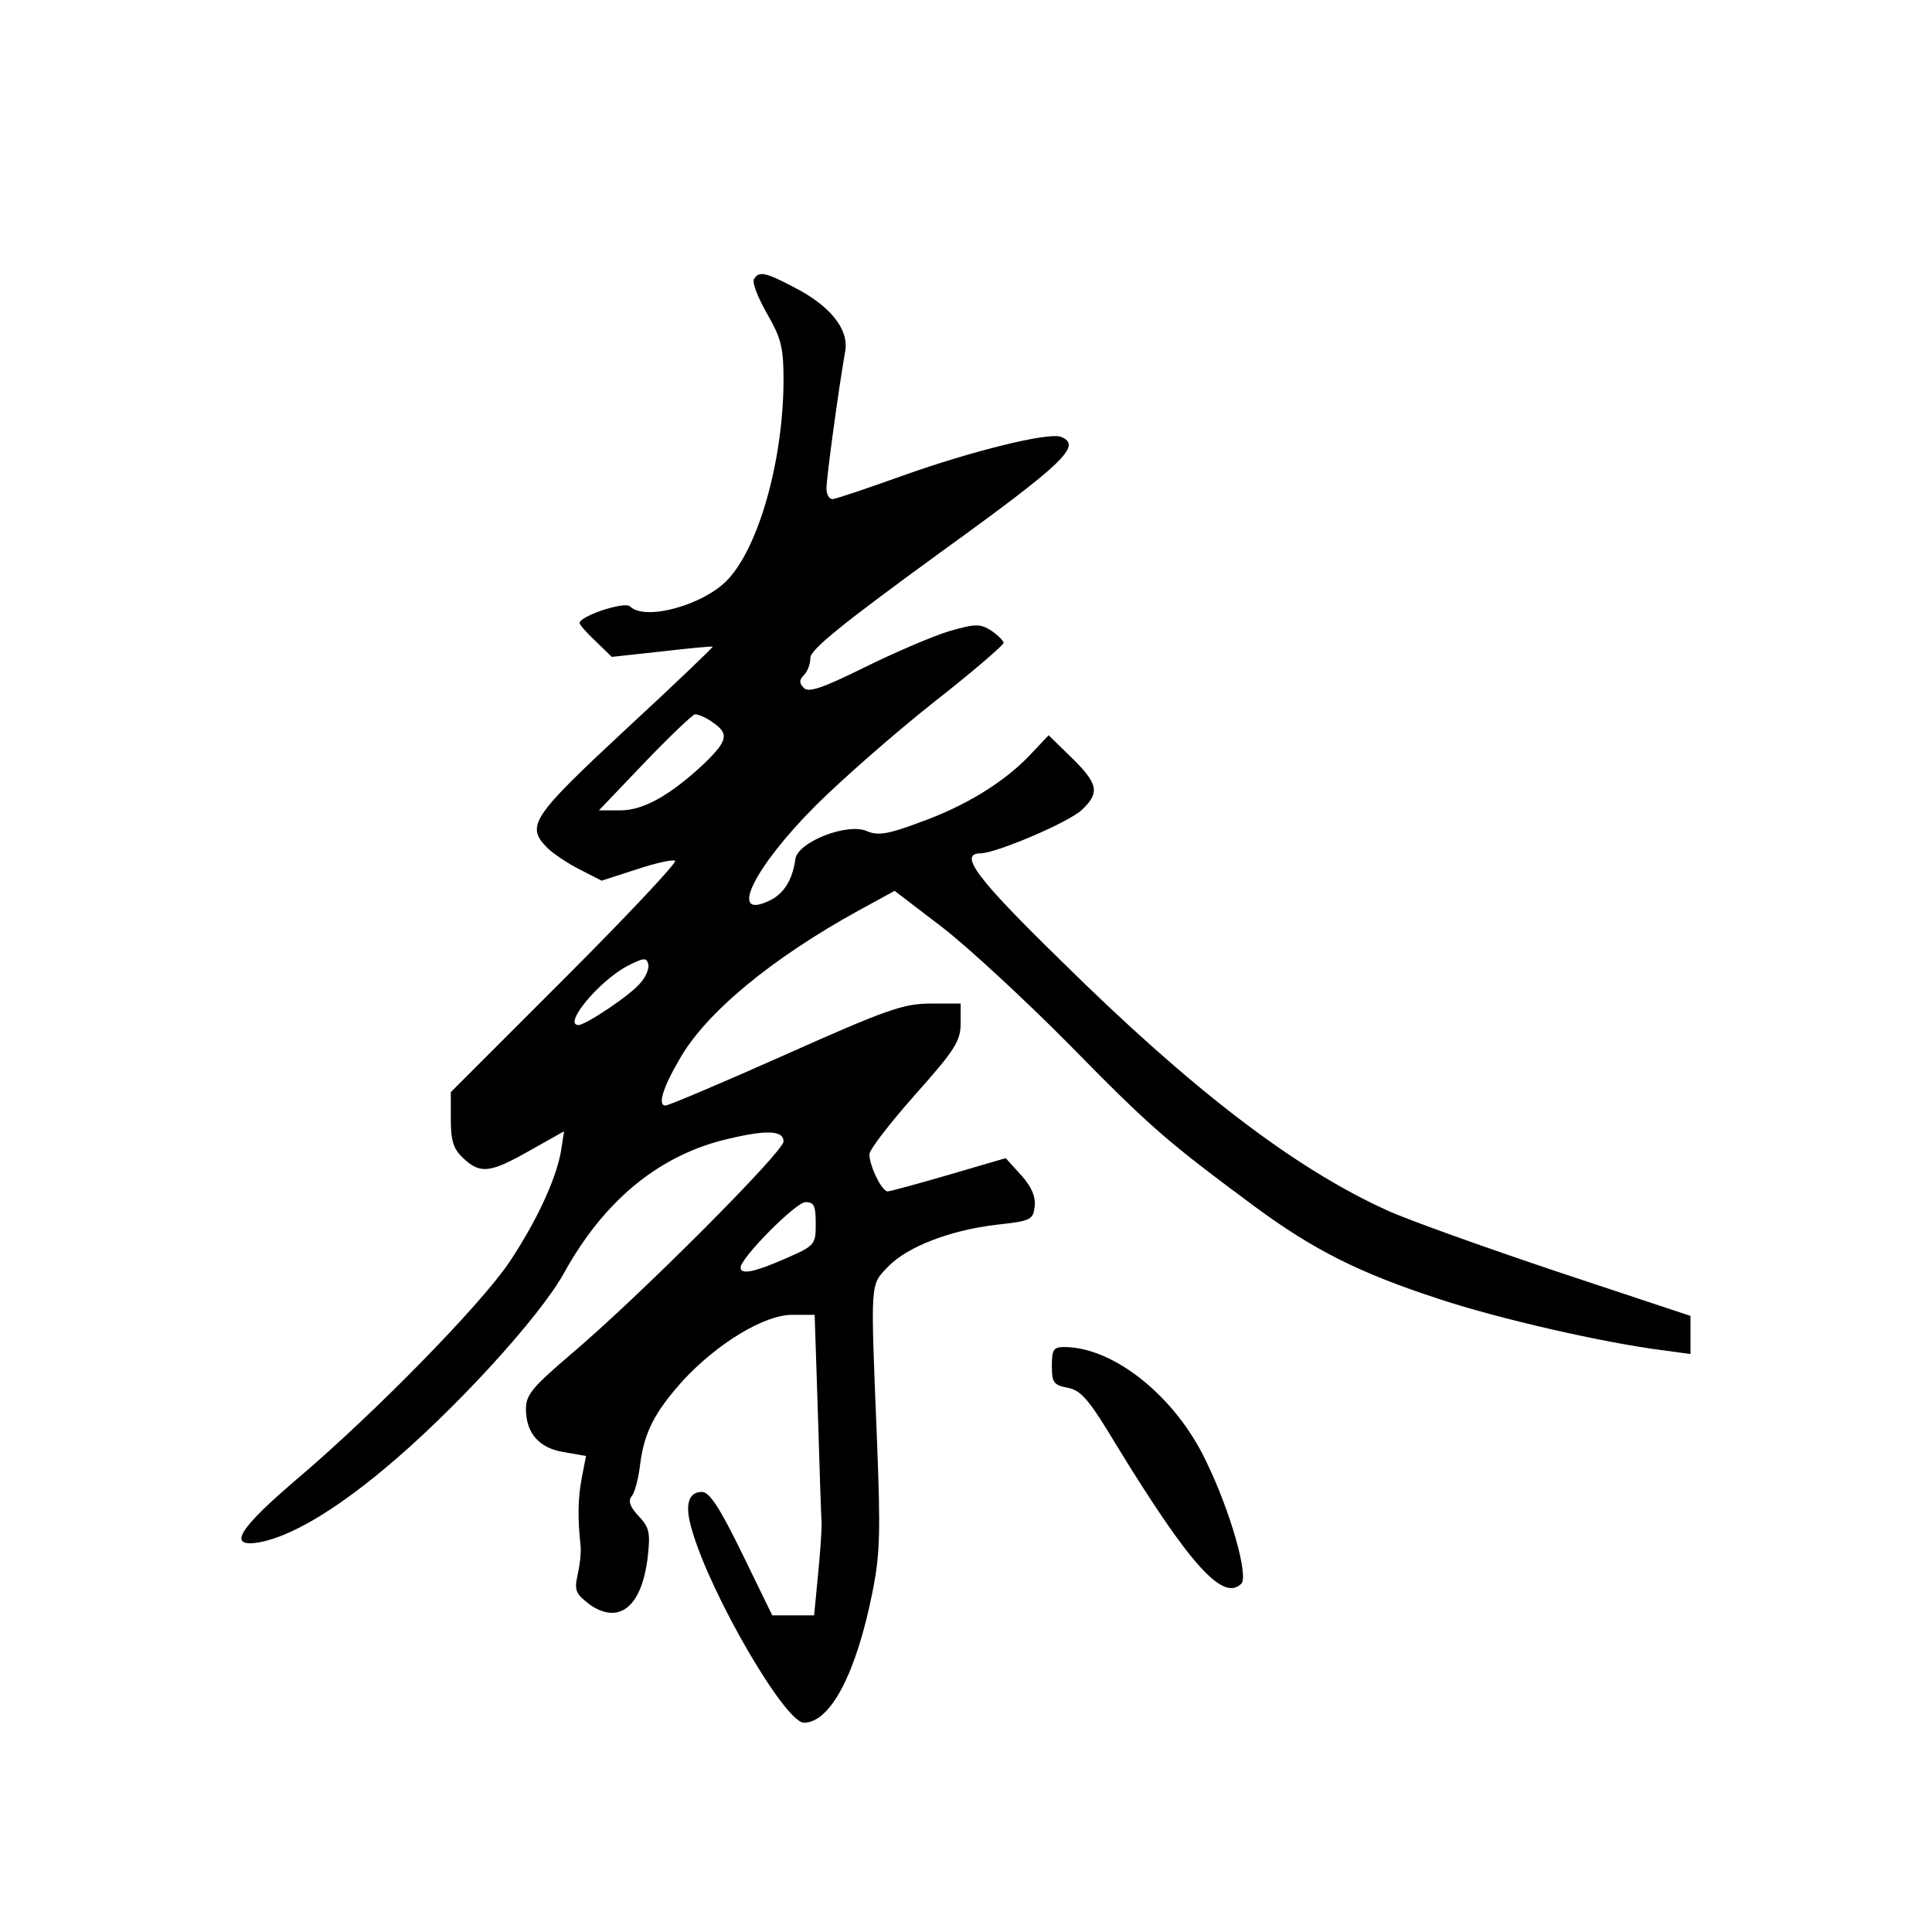 <?xml version="1.0" standalone="no"?>
<!DOCTYPE svg PUBLIC "-//W3C//DTD SVG 20010904//EN"
 "http://www.w3.org/TR/2001/REC-SVG-20010904/DTD/svg10.dtd">
<svg version="1.0" xmlns="http://www.w3.org/2000/svg"
 width="360pt" height="360pt" viewBox="0 0 360 360"
 preserveAspectRatio="xMidYMid meet">
<g transform="translate(0,360) scale(0.1,-0.1)"
fill="#000000" stroke="none">
<path d="M1405 3080 c-4 -6 7 -34 24 -64 27 -47 31 -63 31 -127 -1 -146 -45
-305 -103 -368 -44 -48 -155 -79 -183 -51 -10 10 -94 -18 -94 -31 0 -3 13 -18
30 -34 l30 -29 92 10 c51 6 94 10 96 9 1 -1 -72 -71 -163 -155 -174 -162 -186
-179 -145 -220 10 -10 38 -29 60 -40 l41 -21 65 21 c36 12 68 19 72 16 3 -4
-89 -102 -206 -219 l-212 -212 0 -51 c0 -40 5 -55 23 -72 32 -30 50 -28 124
14 l64 36 -6 -39 c-10 -53 -46 -130 -96 -205 -54 -80 -250 -280 -391 -400
-114 -97 -136 -132 -75 -122 58 11 137 57 232 136 130 108 290 283 336 366 73
132 172 215 294 247 80 20 115 20 115 -2 0 -19 -270 -290 -398 -398 -69 -59
-82 -74 -82 -100 0 -46 25 -74 72 -81 l40 -7 -8 -41 c-7 -38 -8 -73 -2 -128 1
-13 -2 -37 -6 -54 -6 -28 -3 -34 23 -54 55 -38 97 -4 108 89 5 45 3 55 -17 76
-16 17 -20 28 -13 37 6 7 13 34 16 61 8 60 28 97 80 155 64 69 151 122 203
122 l42 0 6 -183 c3 -100 6 -193 7 -207 0 -14 -3 -58 -7 -97 l-7 -73 -39 0
-39 0 -56 115 c-42 86 -61 115 -75 115 -26 0 -33 -25 -18 -73 35 -120 173
-357 208 -357 49 0 97 91 127 240 15 74 16 112 9 290 -12 298 -13 284 21 320
36 37 116 68 203 78 63 7 67 9 70 34 2 18 -6 37 -25 58 l-29 32 -106 -31 c-58
-17 -110 -31 -114 -31 -11 0 -34 48 -34 69 0 9 39 59 85 111 74 83 85 100 85
133 l0 37 -56 0 c-50 0 -82 -11 -270 -95 -117 -52 -218 -95 -224 -95 -15 0 -5
33 26 86 49 87 173 189 335 278 l66 36 89 -68 c49 -38 156 -137 238 -220 151
-154 182 -180 341 -298 112 -83 198 -126 345 -174 111 -37 308 -82 418 -96
l52 -7 0 36 0 35 -247 82 c-137 46 -280 97 -319 115 -172 78 -364 225 -606
464 -160 156 -193 201 -150 201 30 1 164 58 188 81 34 32 30 49 -19 97 l-43
42 -34 -36 c-49 -52 -123 -97 -208 -127 -58 -22 -77 -24 -96 -16 -36 17 -130
-20 -134 -52 -5 -38 -22 -66 -50 -78 -75 -35 -27 63 88 178 47 47 145 133 218
191 73 57 132 108 132 112 0 4 -10 14 -23 23 -21 13 -29 13 -78 -1 -30 -9
-100 -39 -157 -67 -79 -39 -105 -48 -114 -39 -9 9 -9 15 0 24 7 7 12 21 12 32
0 16 63 66 240 195 234 169 267 201 227 217 -24 9 -168 -27 -294 -72 -67 -24
-126 -44 -132 -44 -6 0 -11 9 -11 20 0 19 22 182 35 256 7 41 -29 85 -96 119
-53 28 -65 30 -74 15z m-77 -826 c31 -21 28 -34 -15 -76 -64 -60 -114 -88
-157 -88 l-40 0 85 89 c46 48 89 89 94 90 6 0 21 -6 33 -15z m-135 -486 c-19
-23 -102 -78 -115 -78 -30 0 38 82 91 110 31 16 36 16 39 3 2 -8 -5 -24 -15
-35z m327 -448 c0 -39 -1 -41 -56 -65 -57 -25 -84 -31 -84 -17 0 18 103 122
121 122 16 0 19 -7 19 -40z"/>
<path d="M1960 1055 c0 -31 3 -36 30 -41 25 -5 40 -23 91 -108 136 -222 198
-291 232 -257 14 14 -20 135 -66 229 -57 120 -172 212 -264 212 -20 0 -23 -5
-23 -35z"/>
</g>
</svg>
